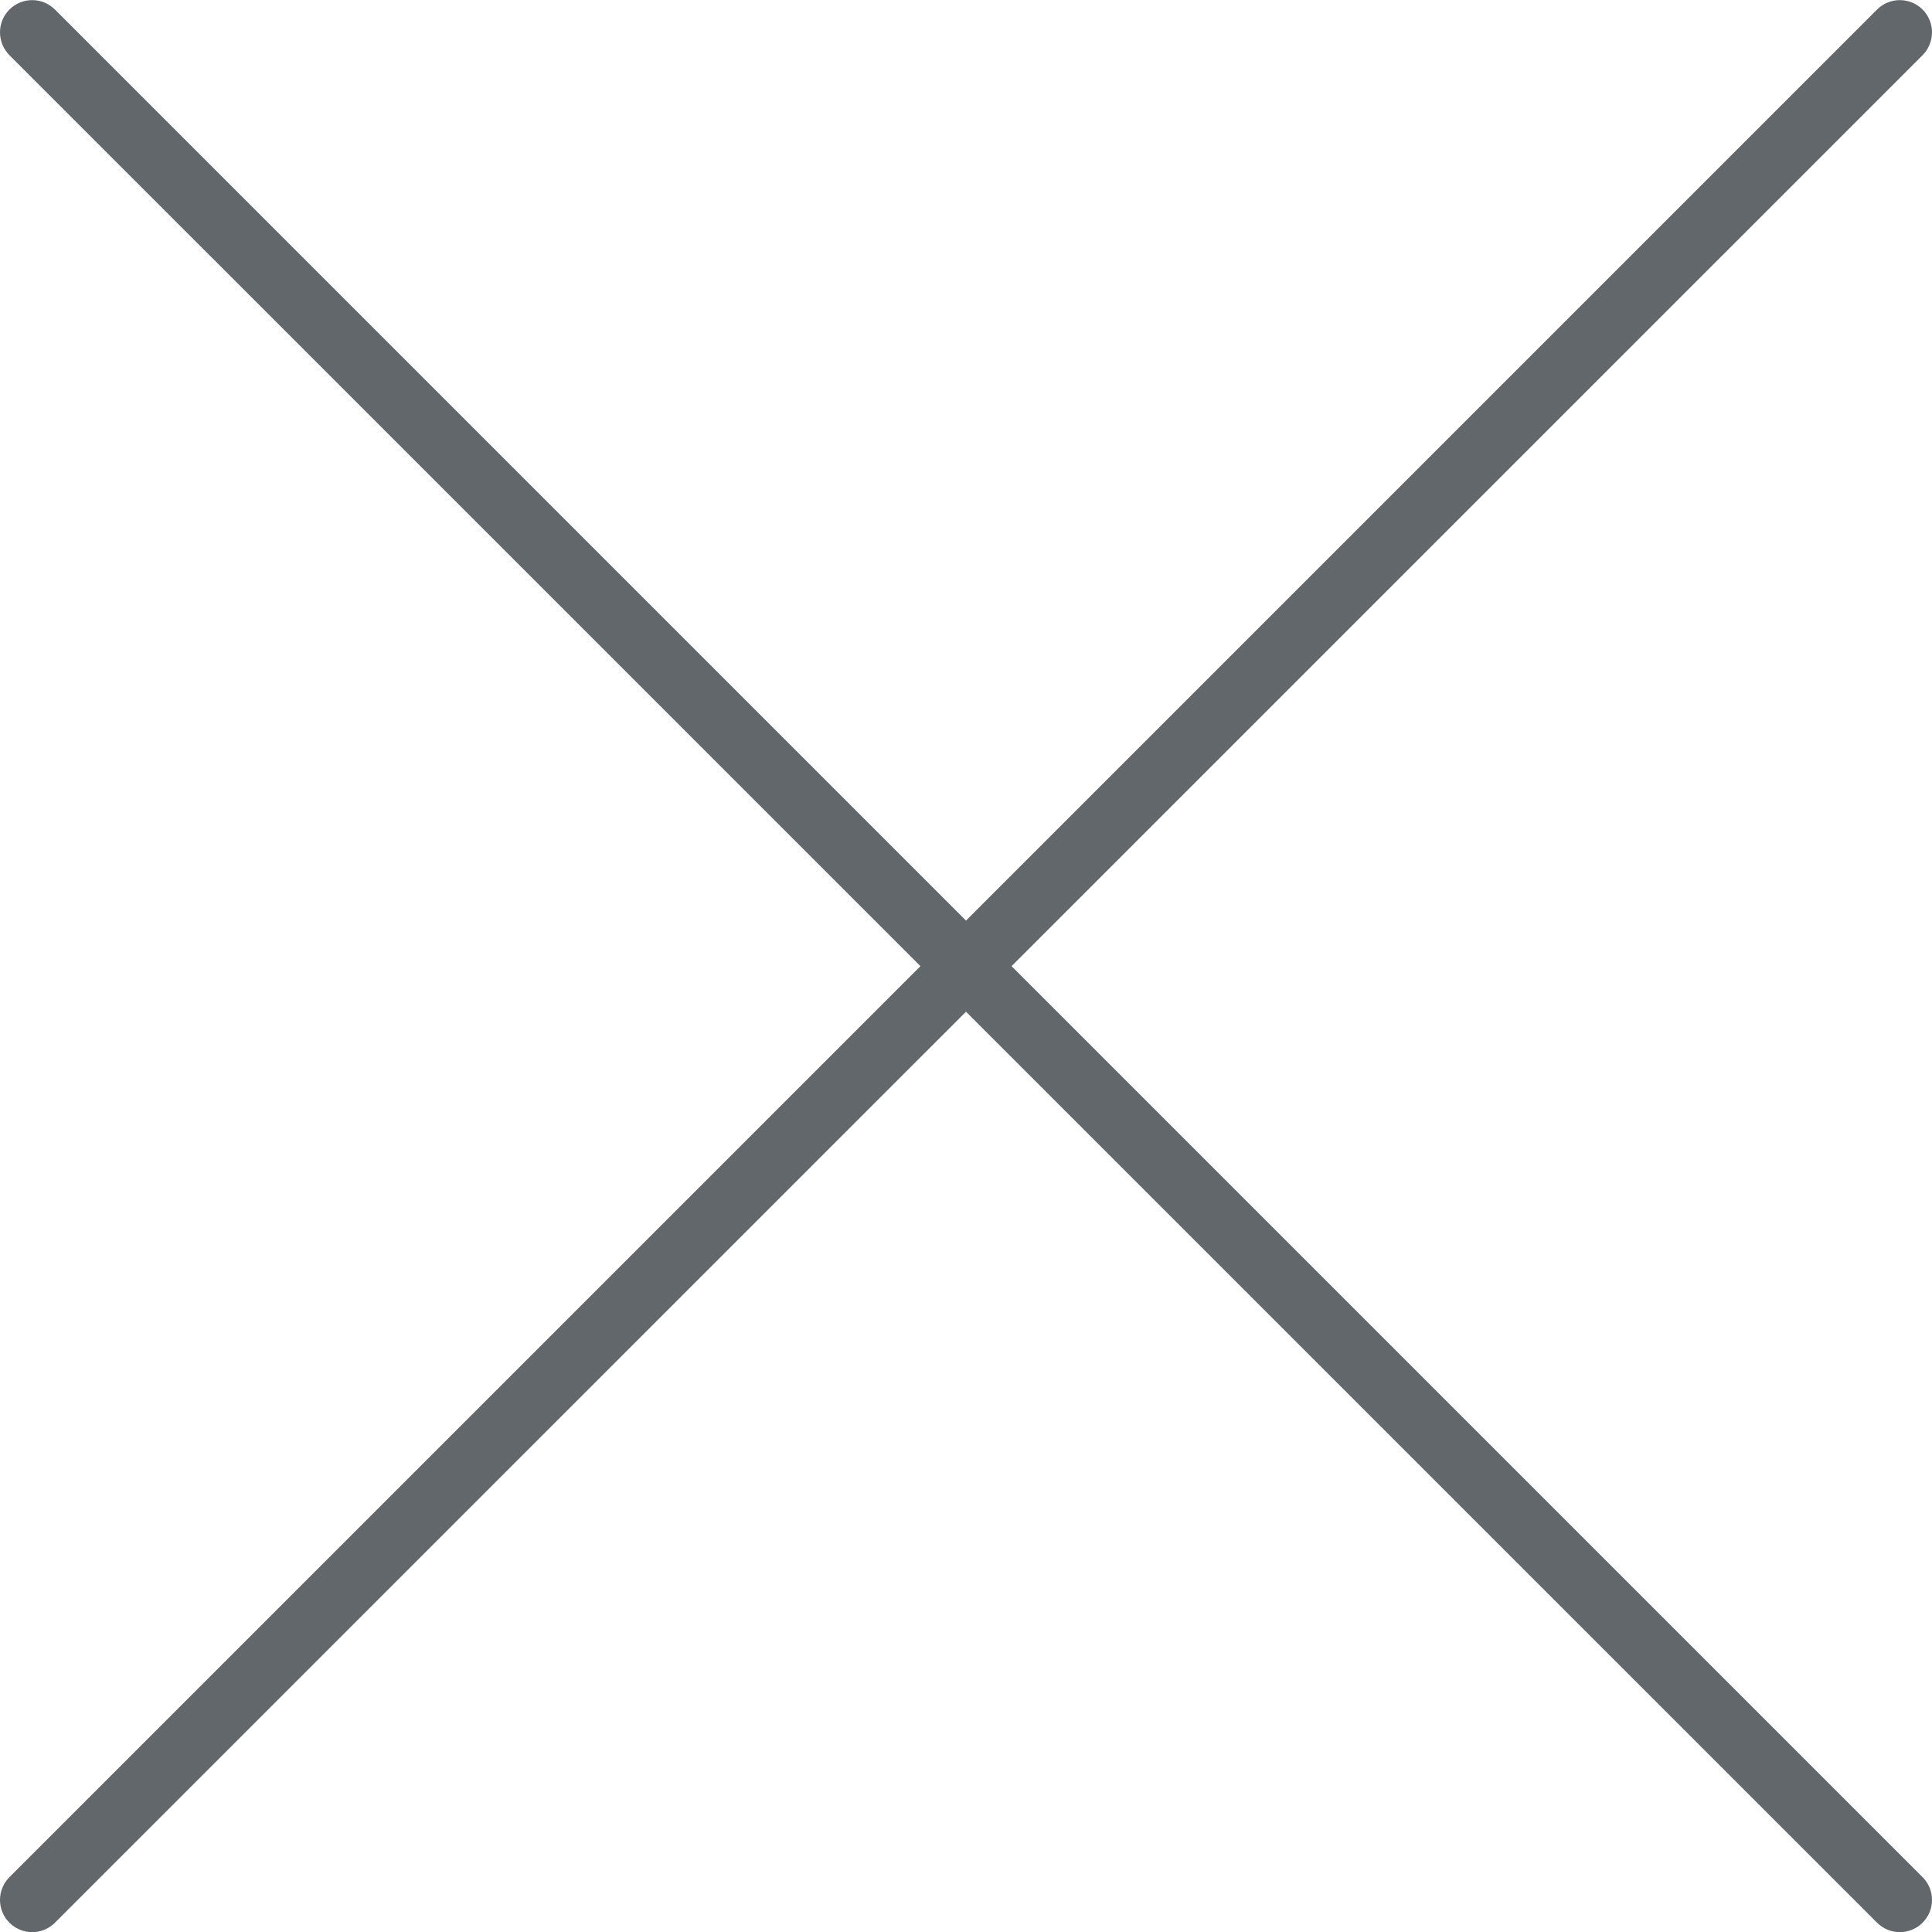 <?xml version="1.0" encoding="UTF-8" standalone="no"?>
<svg width="16px" height="16px" viewBox="0 0 16 16" version="1.1" xmlns="http://www.w3.org/2000/svg" xmlns:xlink="http://www.w3.org/1999/xlink">
    <!-- Generator: Sketch 39.1 (31720) - http://www.bohemiancoding.com/sketch -->
    <title>Fill 1921 + Fill 1922</title>
    <desc>Created with Sketch.</desc>
    <defs></defs>
    <g id="Designs-r2" stroke="none" stroke-width="1" fill="none" fill-rule="evenodd">
        <g id="Account:-Logged-In:-notifications" transform="translate(-766, -79)" fill="#62676C">
            <g id="Fill-1921-+-Fill-1922" transform="translate(766, 79)">
                <path d="M0.267,16.001 C0.198,16.001 0.13,15.975 0.078,15.923 C-0.026,15.819 -0.026,15.65 0.078,15.546 L15.545,0.079 C15.649,-0.025 15.818,-0.025 15.922,0.079 C16.026,0.183 16.026,0.352 15.922,0.457 L0.455,15.923 C0.403,15.975 0.335,16.001 0.267,16.001" id="Fill-1921"></path>
                <path d="M15.733,16.001 C15.665,16.001 15.597,15.975 15.545,15.923 L0.078,0.457 C-0.026,0.352 -0.026,0.183 0.078,0.079 C0.182,-0.025 0.351,-0.025 0.455,0.079 L15.922,15.546 C16.026,15.65 16.026,15.819 15.922,15.923 C15.87,15.975 15.802,16.001 15.733,16.001" id="Fill-1922"></path>
            </g>
        </g>
    </g>
</svg>
